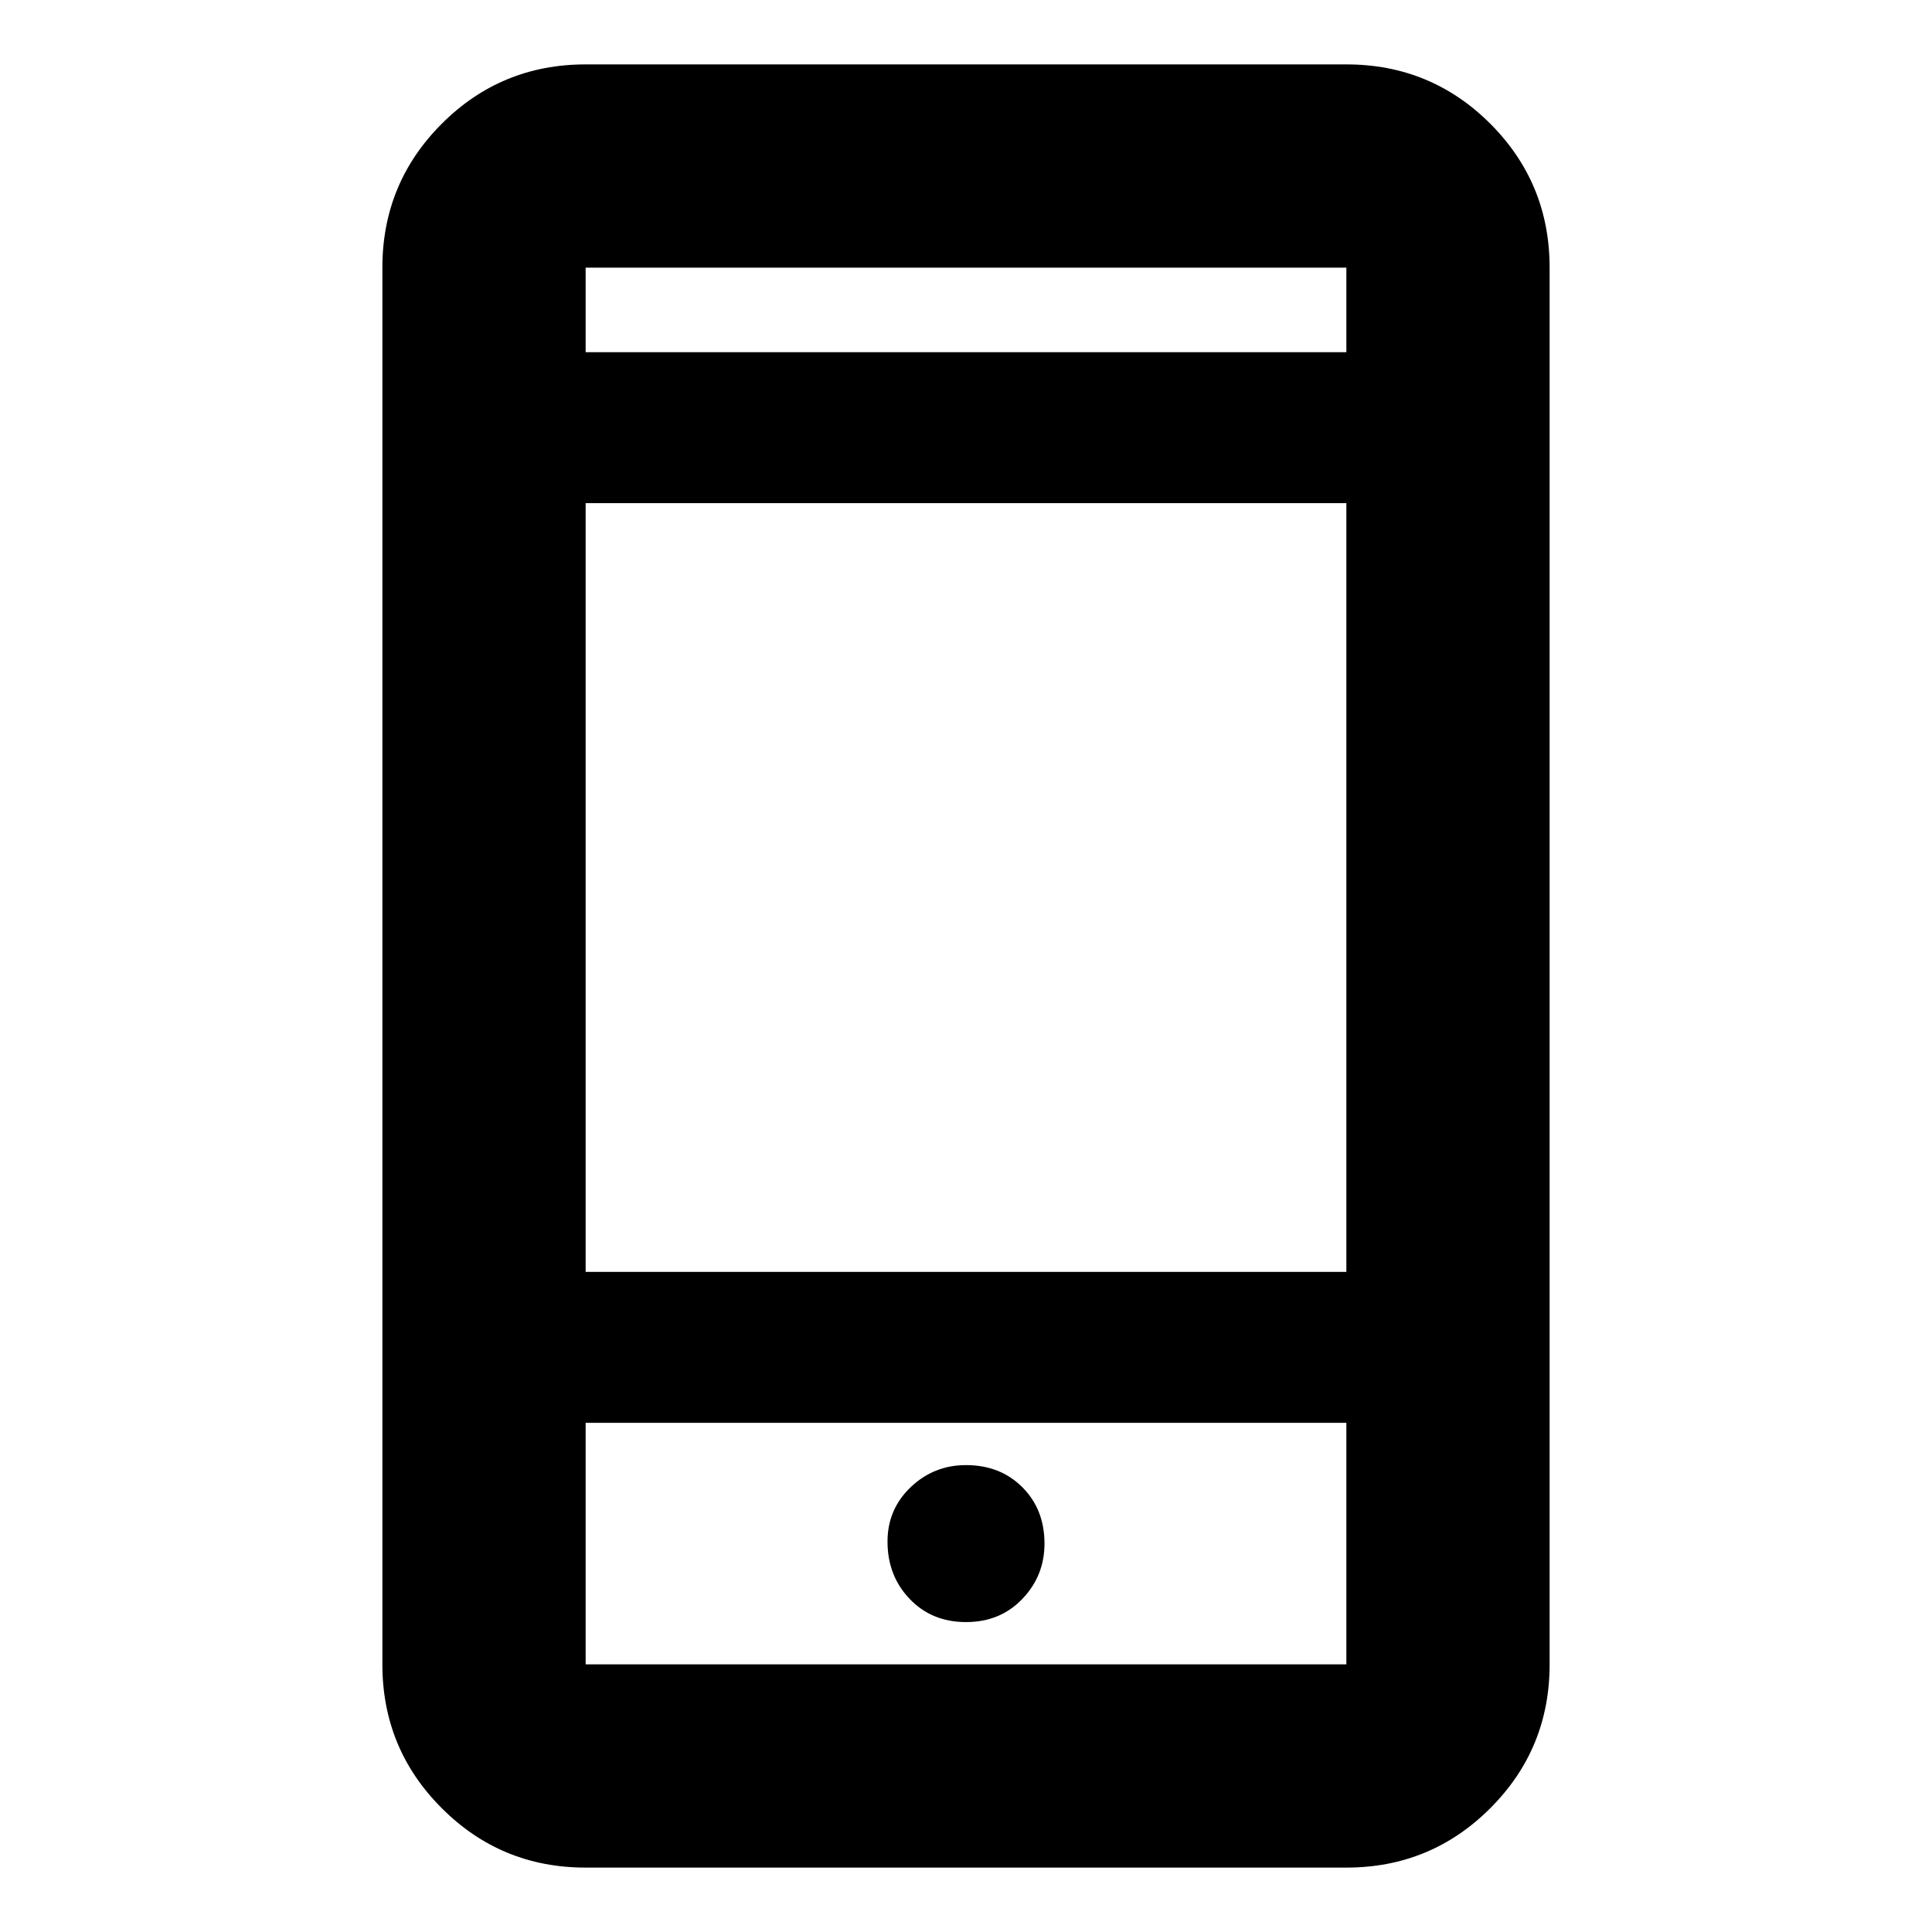 <svg xmlns="http://www.w3.org/2000/svg" height="24" width="24"><path d="M12 20.15q.425 0 .7-.288.275-.287.275-.687 0-.425-.275-.7-.275-.275-.7-.275-.4 0-.688.275-.287.275-.287.675 0 .425.275.712.275.288.7.288ZM7.275 15.8h9.45V6.25h-9.45Zm0 7.4q-1.05 0-1.787-.738-.738-.737-.738-1.787V3.325q0-1.05.738-1.788Q6.225.8 7.275.8h9.45q1.05 0 1.788.737.737.738.737 1.788v17.35q0 1.05-.737 1.787-.738.738-1.788.738Zm0-18.825h9.45v-1.05h-9.45Zm0-1.05v1.05-1.05Zm0 14.35v3h9.45v-3Zm0 3v-3 3Z"/></svg>